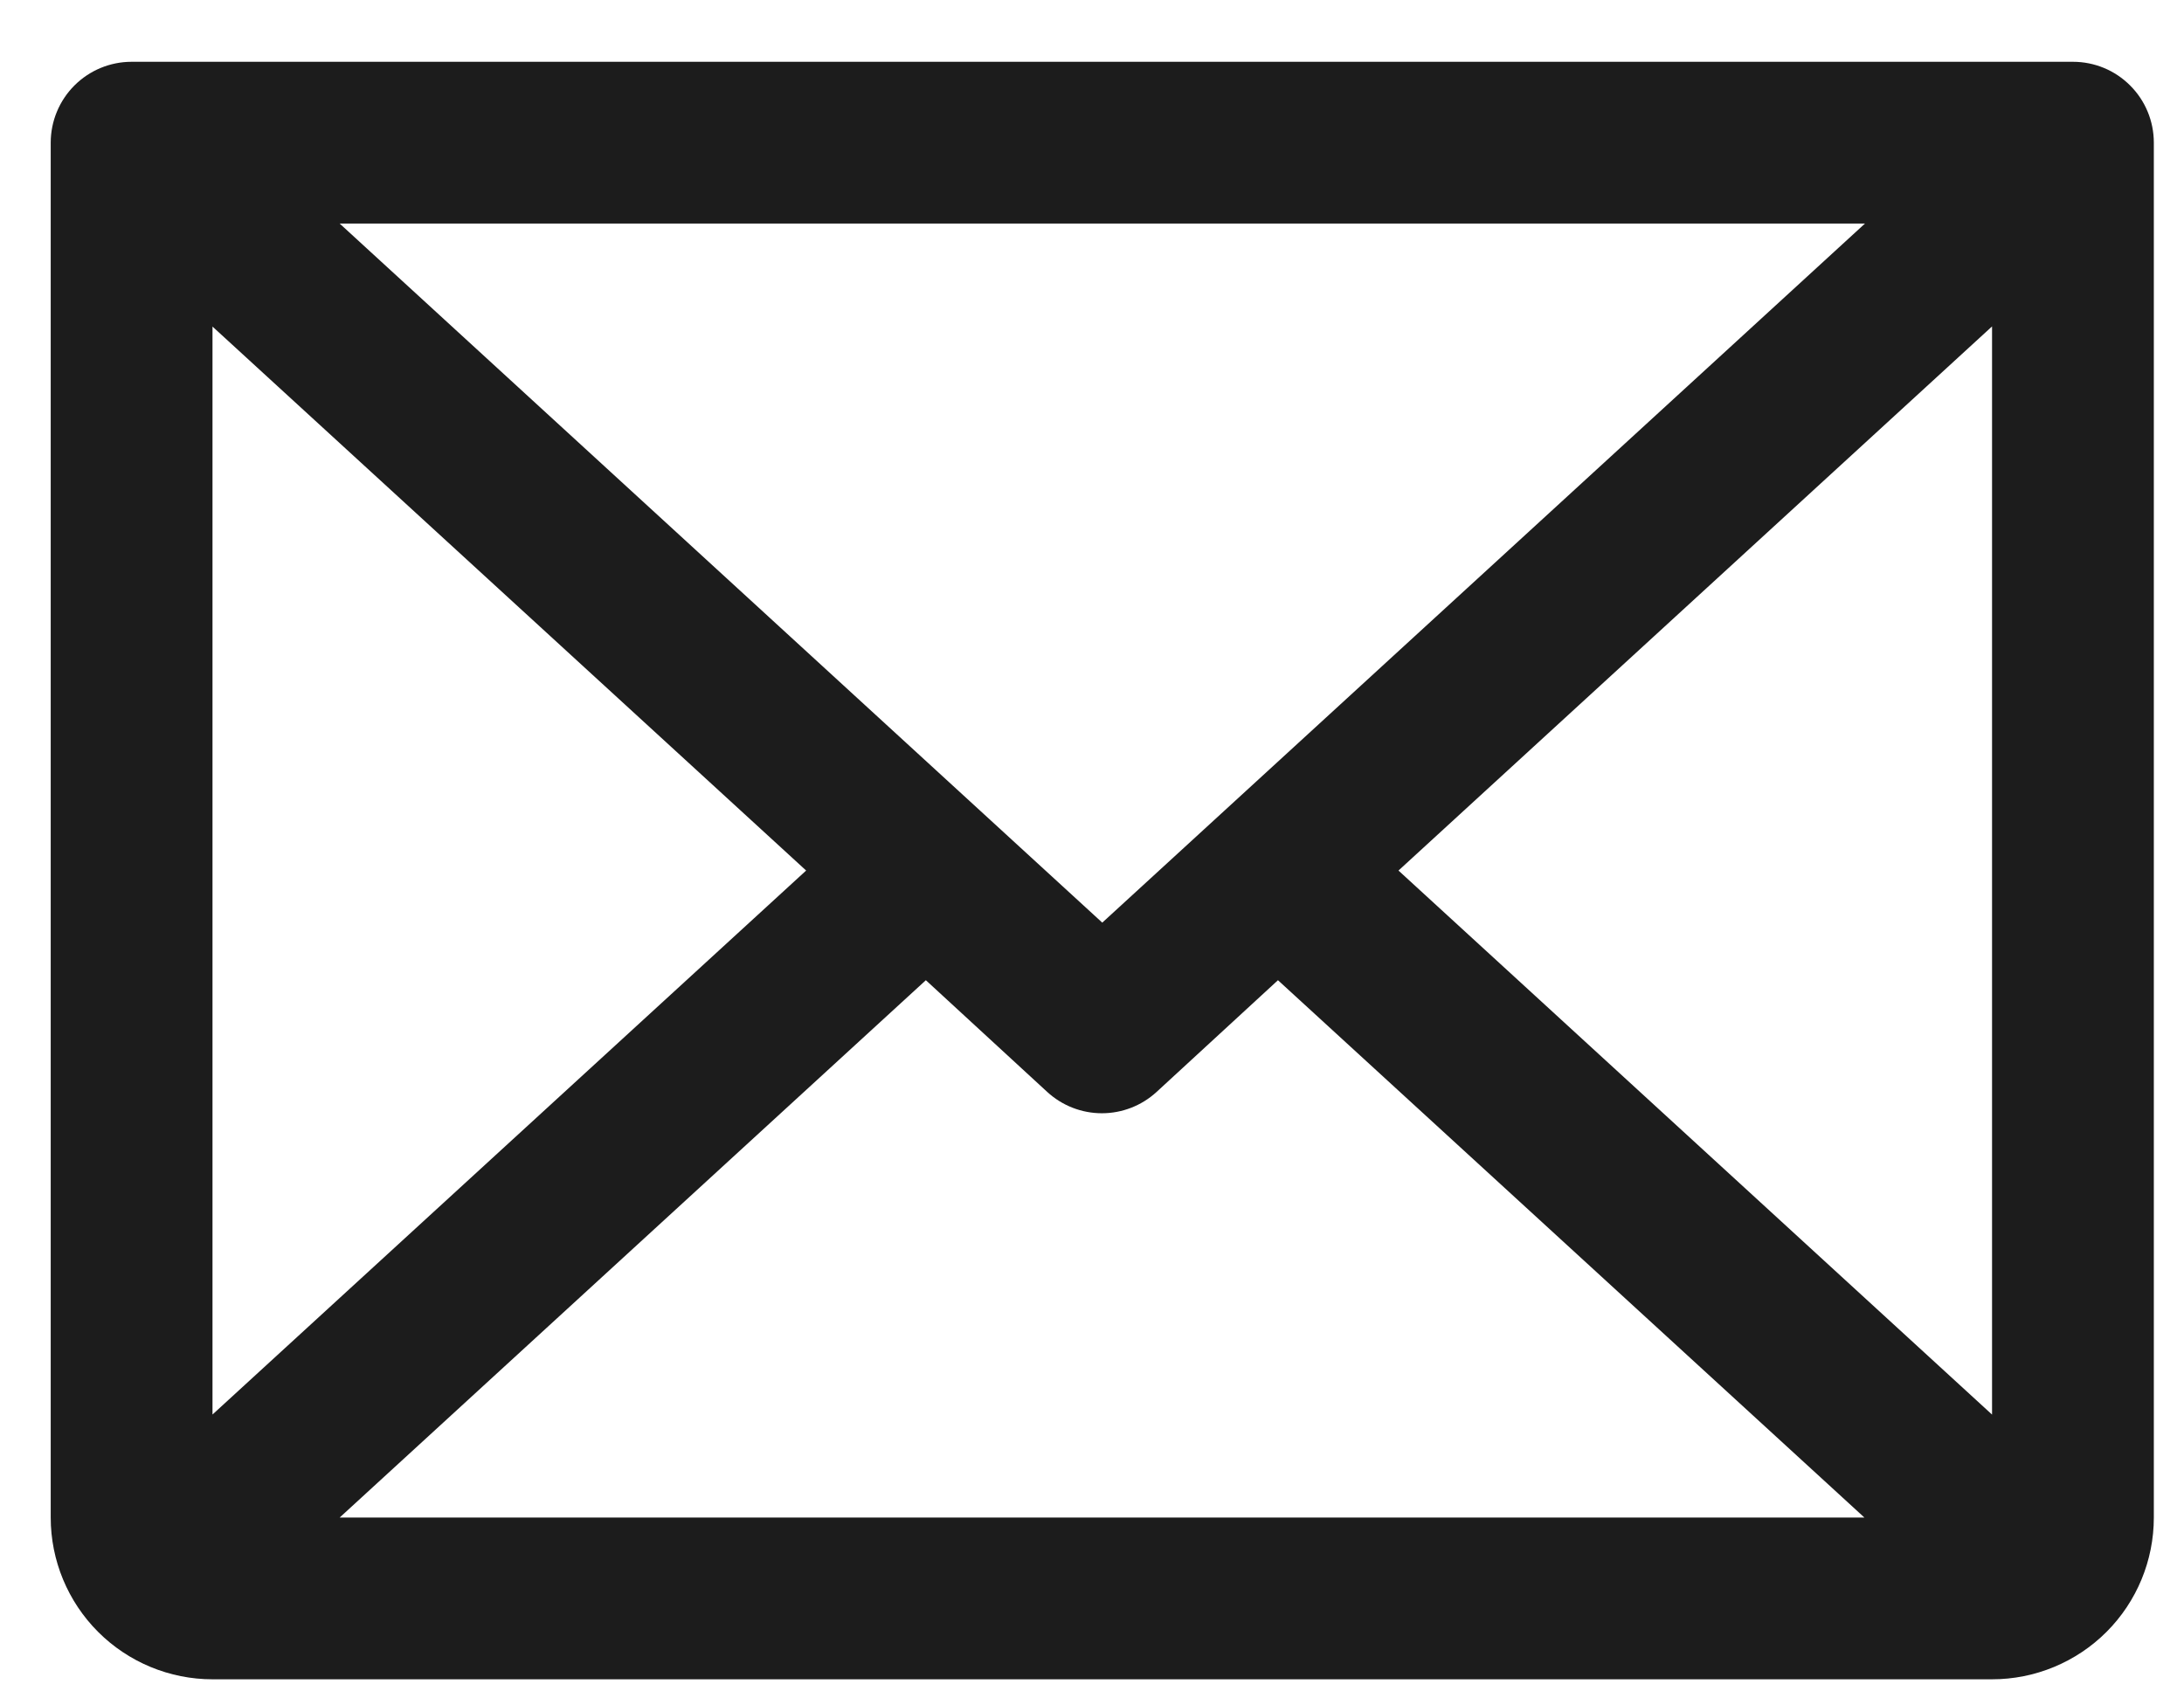 <svg width="27" height="21" viewBox="0 0 27 21" fill="none" xmlns="http://www.w3.org/2000/svg">
<path d="M25.627 0.764H1.627C1.362 0.764 1.108 0.869 0.92 1.057C0.733 1.244 0.627 1.499 0.627 1.764V18.764C0.627 19.294 0.838 19.803 1.213 20.178C1.588 20.553 2.097 20.764 2.627 20.764H24.627C25.158 20.764 25.667 20.553 26.042 20.178C26.417 19.803 26.627 19.294 26.627 18.764V1.764C26.627 1.499 26.522 1.244 26.334 1.057C26.147 0.869 25.893 0.764 25.627 0.764ZM13.627 11.408L4.199 2.764H23.056L13.627 11.408ZM9.966 10.764L2.627 17.49V4.038L9.966 10.764ZM11.446 12.12L12.946 13.501C13.131 13.671 13.372 13.765 13.622 13.765C13.873 13.765 14.114 13.671 14.299 13.501L15.799 12.12L23.049 18.764H4.199L11.446 12.12ZM17.289 10.764L24.627 4.036V17.491L17.289 10.764Z" fill="#1C1C1C"/>
</svg>
